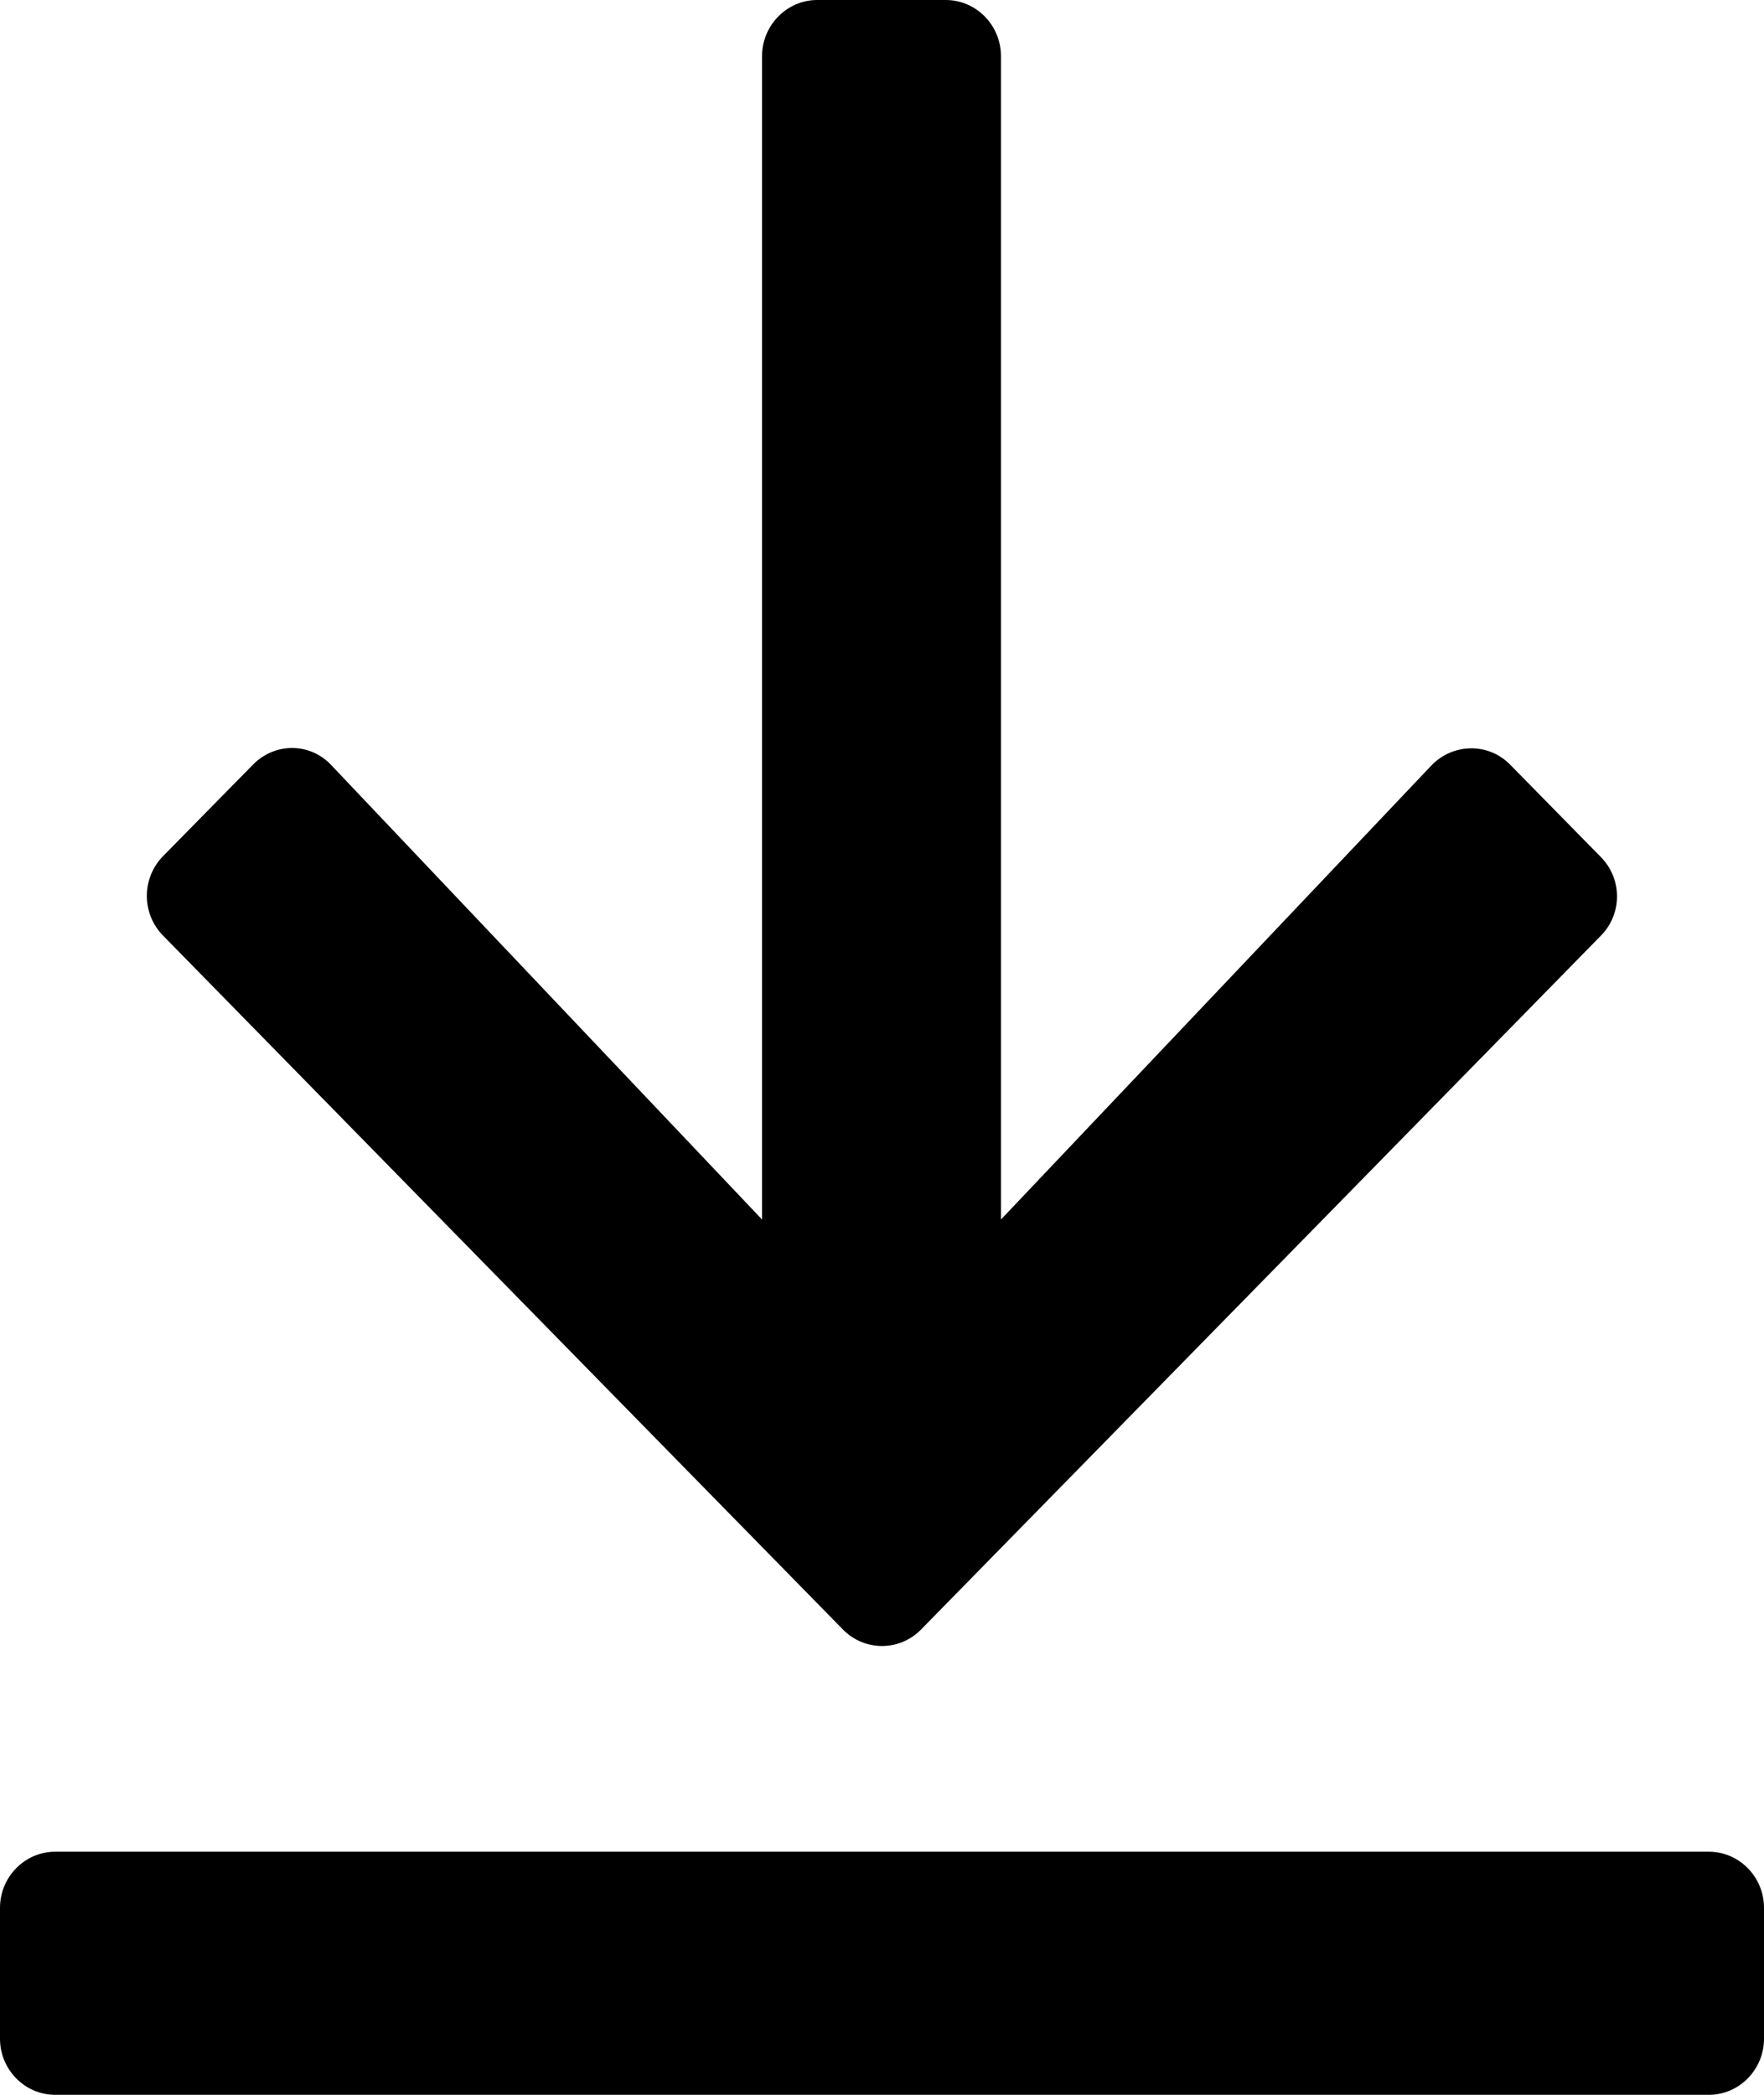 <?xml version="1.0" encoding="UTF-8"?>
<svg width="16px" height="19px" viewBox="0 0 16 19" version="1.1" xmlns="http://www.w3.org/2000/svg" xmlns:xlink="http://www.w3.org/1999/xlink">
    <!-- Generator: Sketch 55.1 (78136) - https://sketchapp.com -->
    <title>arrow-to-bottom</title>
    <desc>Created with Sketch.</desc>
    <g id="Welcome" stroke="none" stroke-width="1" fill="none" fill-rule="evenodd">
        <g id="Desktop-HD" transform="translate(-1632, -21)" fill="#000000" fill-rule="nonzero">
            <g id="arrow-to-bottom" transform="translate(1632, 21)">
                <path d="M14.521,8.486 L8.354,14.78 C8.158,14.979 7.842,14.979 7.646,14.78 L1.479,8.486 C1.283,8.287 1.283,7.965 1.479,7.765 L2.296,6.934 C2.496,6.731 2.817,6.735 3.008,6.943 L6.912,11.061 L6.912,0.509 C6.912,0.229 7.138,0 7.412,0 L8.579,0 C8.854,0 9.079,0.229 9.079,0.509 L9.079,11.061 L12.983,6.943 C13.179,6.739 13.5,6.735 13.696,6.934 L14.512,7.765 C14.717,7.965 14.717,8.287 14.521,8.486 L14.521,8.486 Z M15.5,16.795 L0.5,16.795 C0.225,16.795 0,17.024 0,17.304 L0,18.491 C0,18.771 0.225,19 0.5,19 L15.5,19 C15.775,19 16,18.771 16,18.491 L16,17.304 C16,17.024 15.775,16.795 15.5,16.795 Z" id="Shape"></path>
            </g>
        </g>
    </g>
</svg>